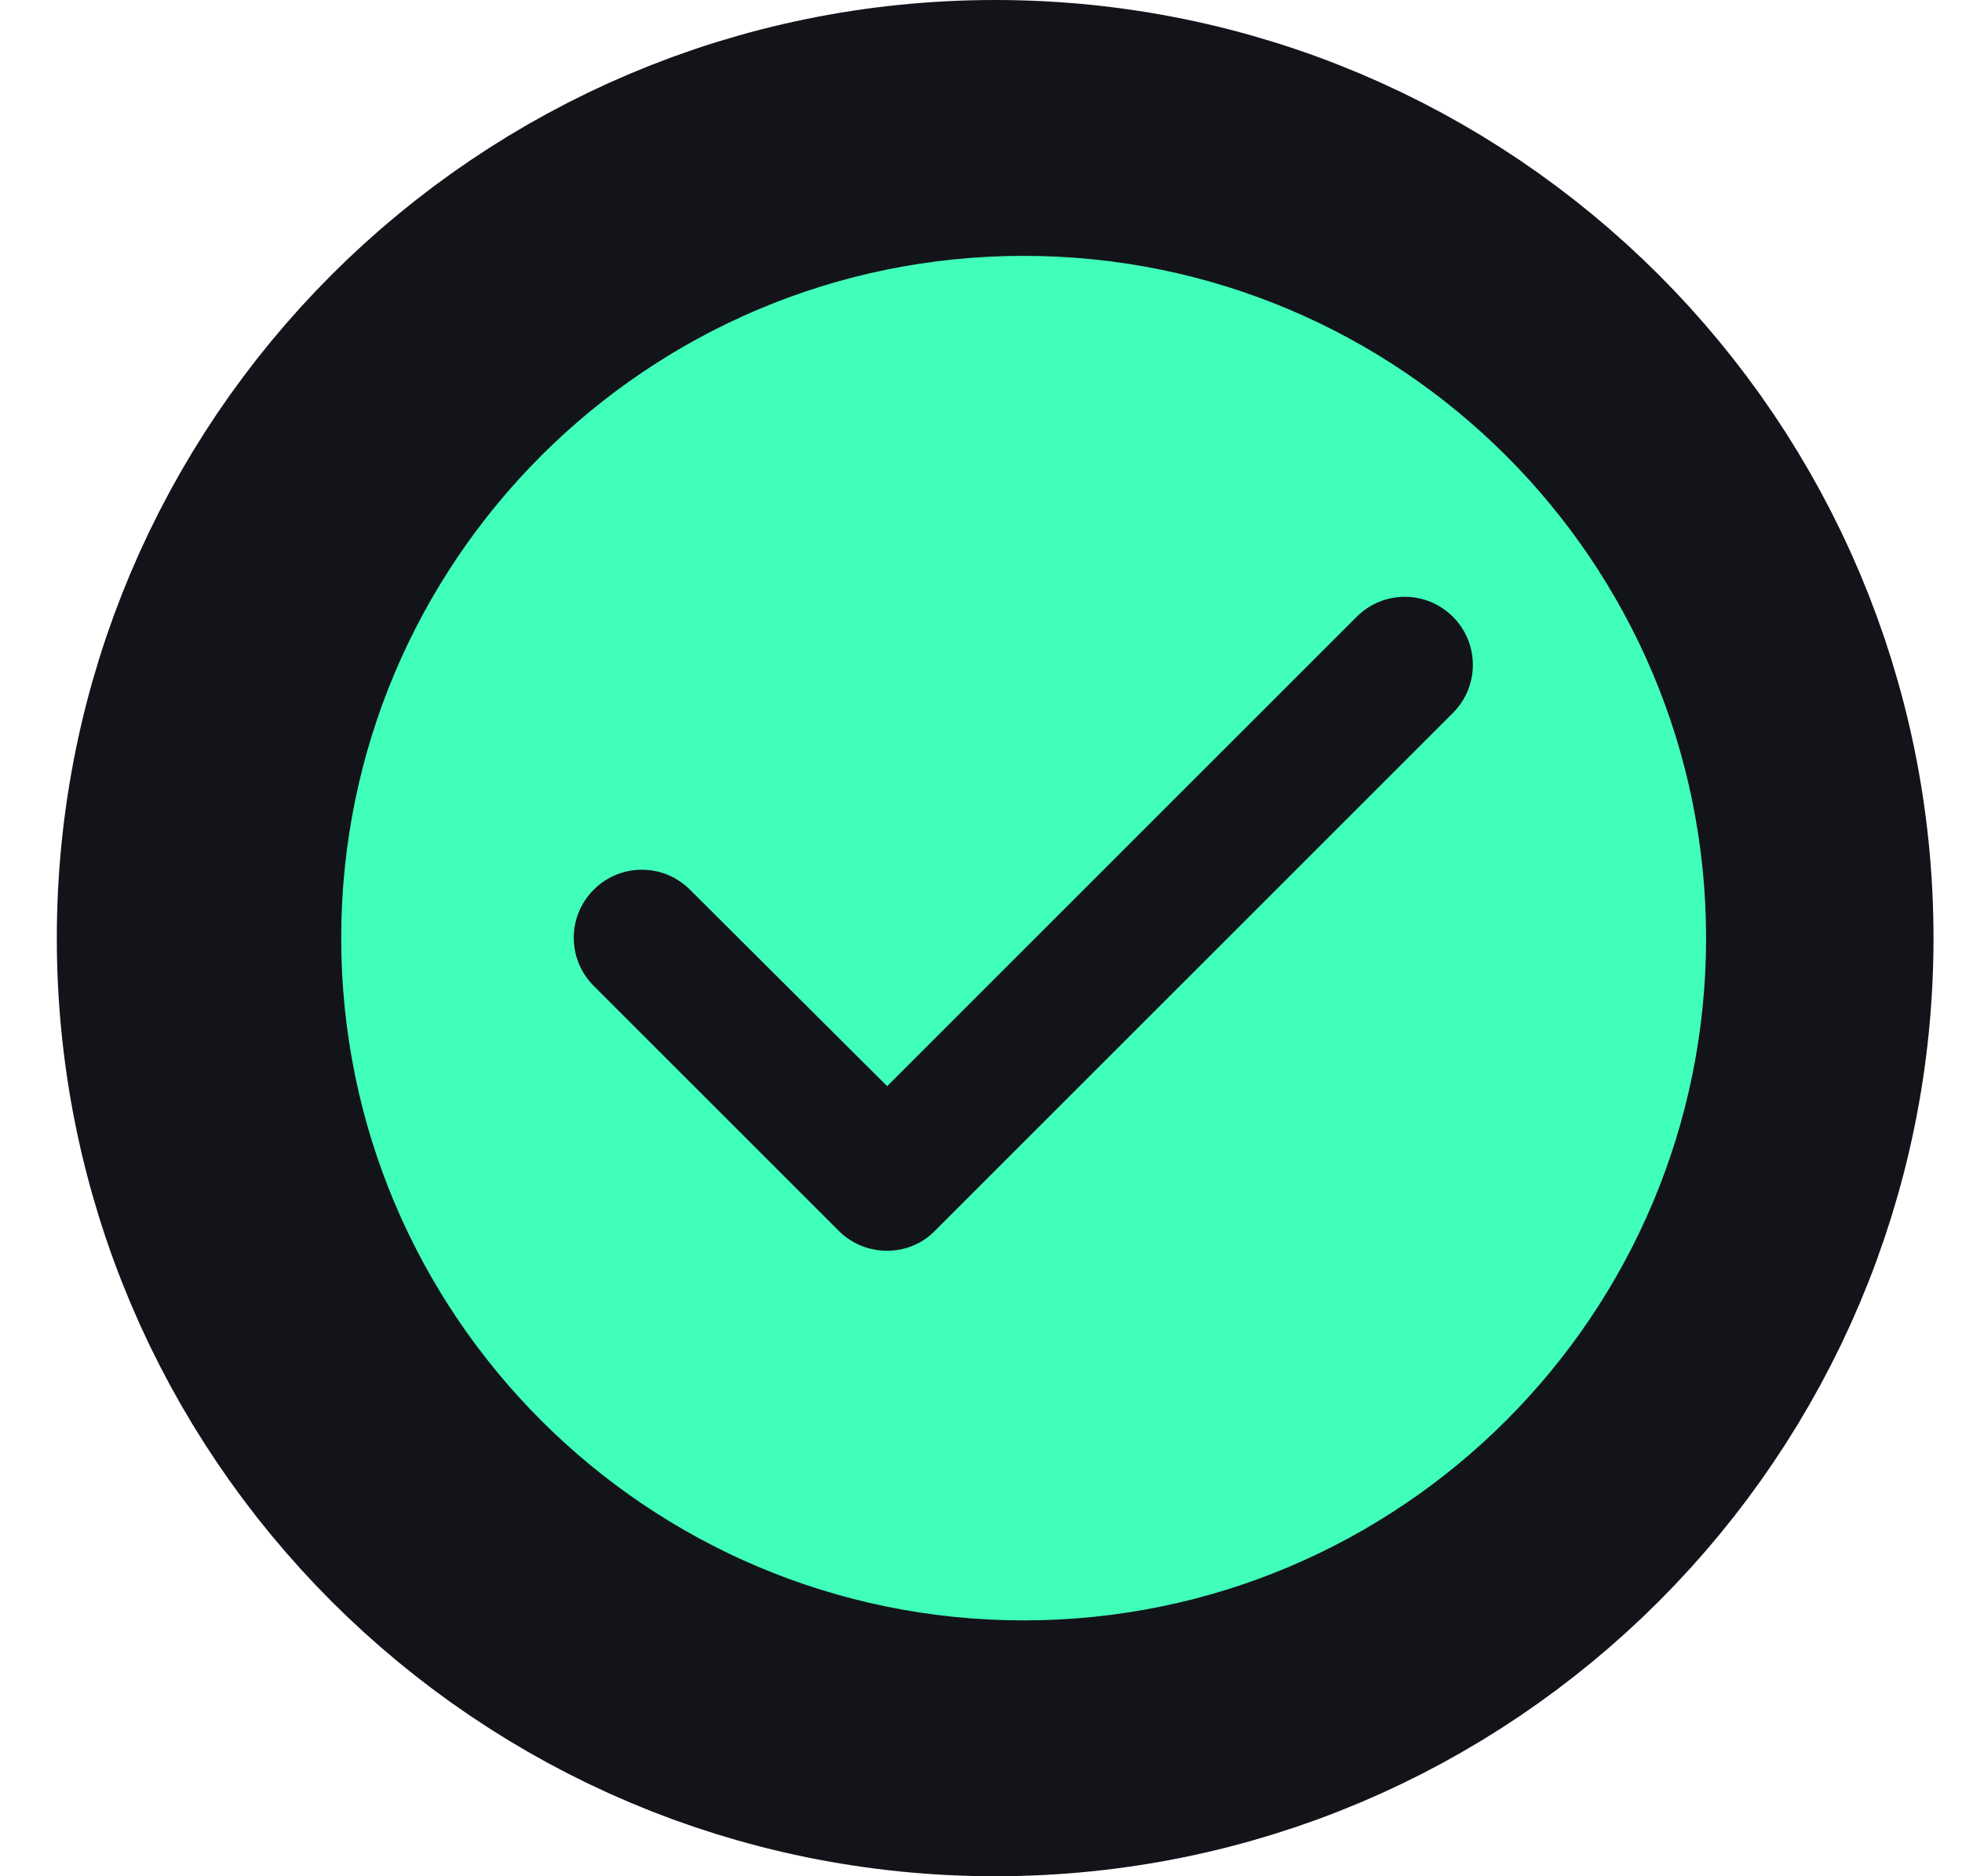 <svg width="23" height="22" viewBox="0 0 23 22" fill="none" xmlns="http://www.w3.org/2000/svg">
    <g id="Status Icon">
        <path id="Active"
              d="M11.666 20C16.637 20 20.666 15.971 20.666 11C20.666 6.029 16.637 2 11.666 2C6.695 2 2.666 6.029 2.666 11C2.666 15.971 6.695 20 11.666 20Z"
              fill="#13141A" stroke="#13141A" stroke-width="4"/>
        <path id="Vector"
              d="M12 3C7.584 3 4 6.584 4 11C4 15.416 7.584 19 12 19C16.416 19 20 15.416 20 11C20 6.584 16.416 3 12 3ZM9.832 14.432L6.96 11.56C6.648 11.248 6.648 10.744 6.96 10.432C7.272 10.12 7.776 10.12 8.088 10.432L10.4 12.736L15.904 7.232C16.216 6.92 16.72 6.92 17.032 7.232C17.344 7.544 17.344 8.048 17.032 8.36L10.96 14.432C10.656 14.744 10.144 14.744 9.832 14.432Z"
              fill="#40FFBA"/>
    </g>
</svg>
